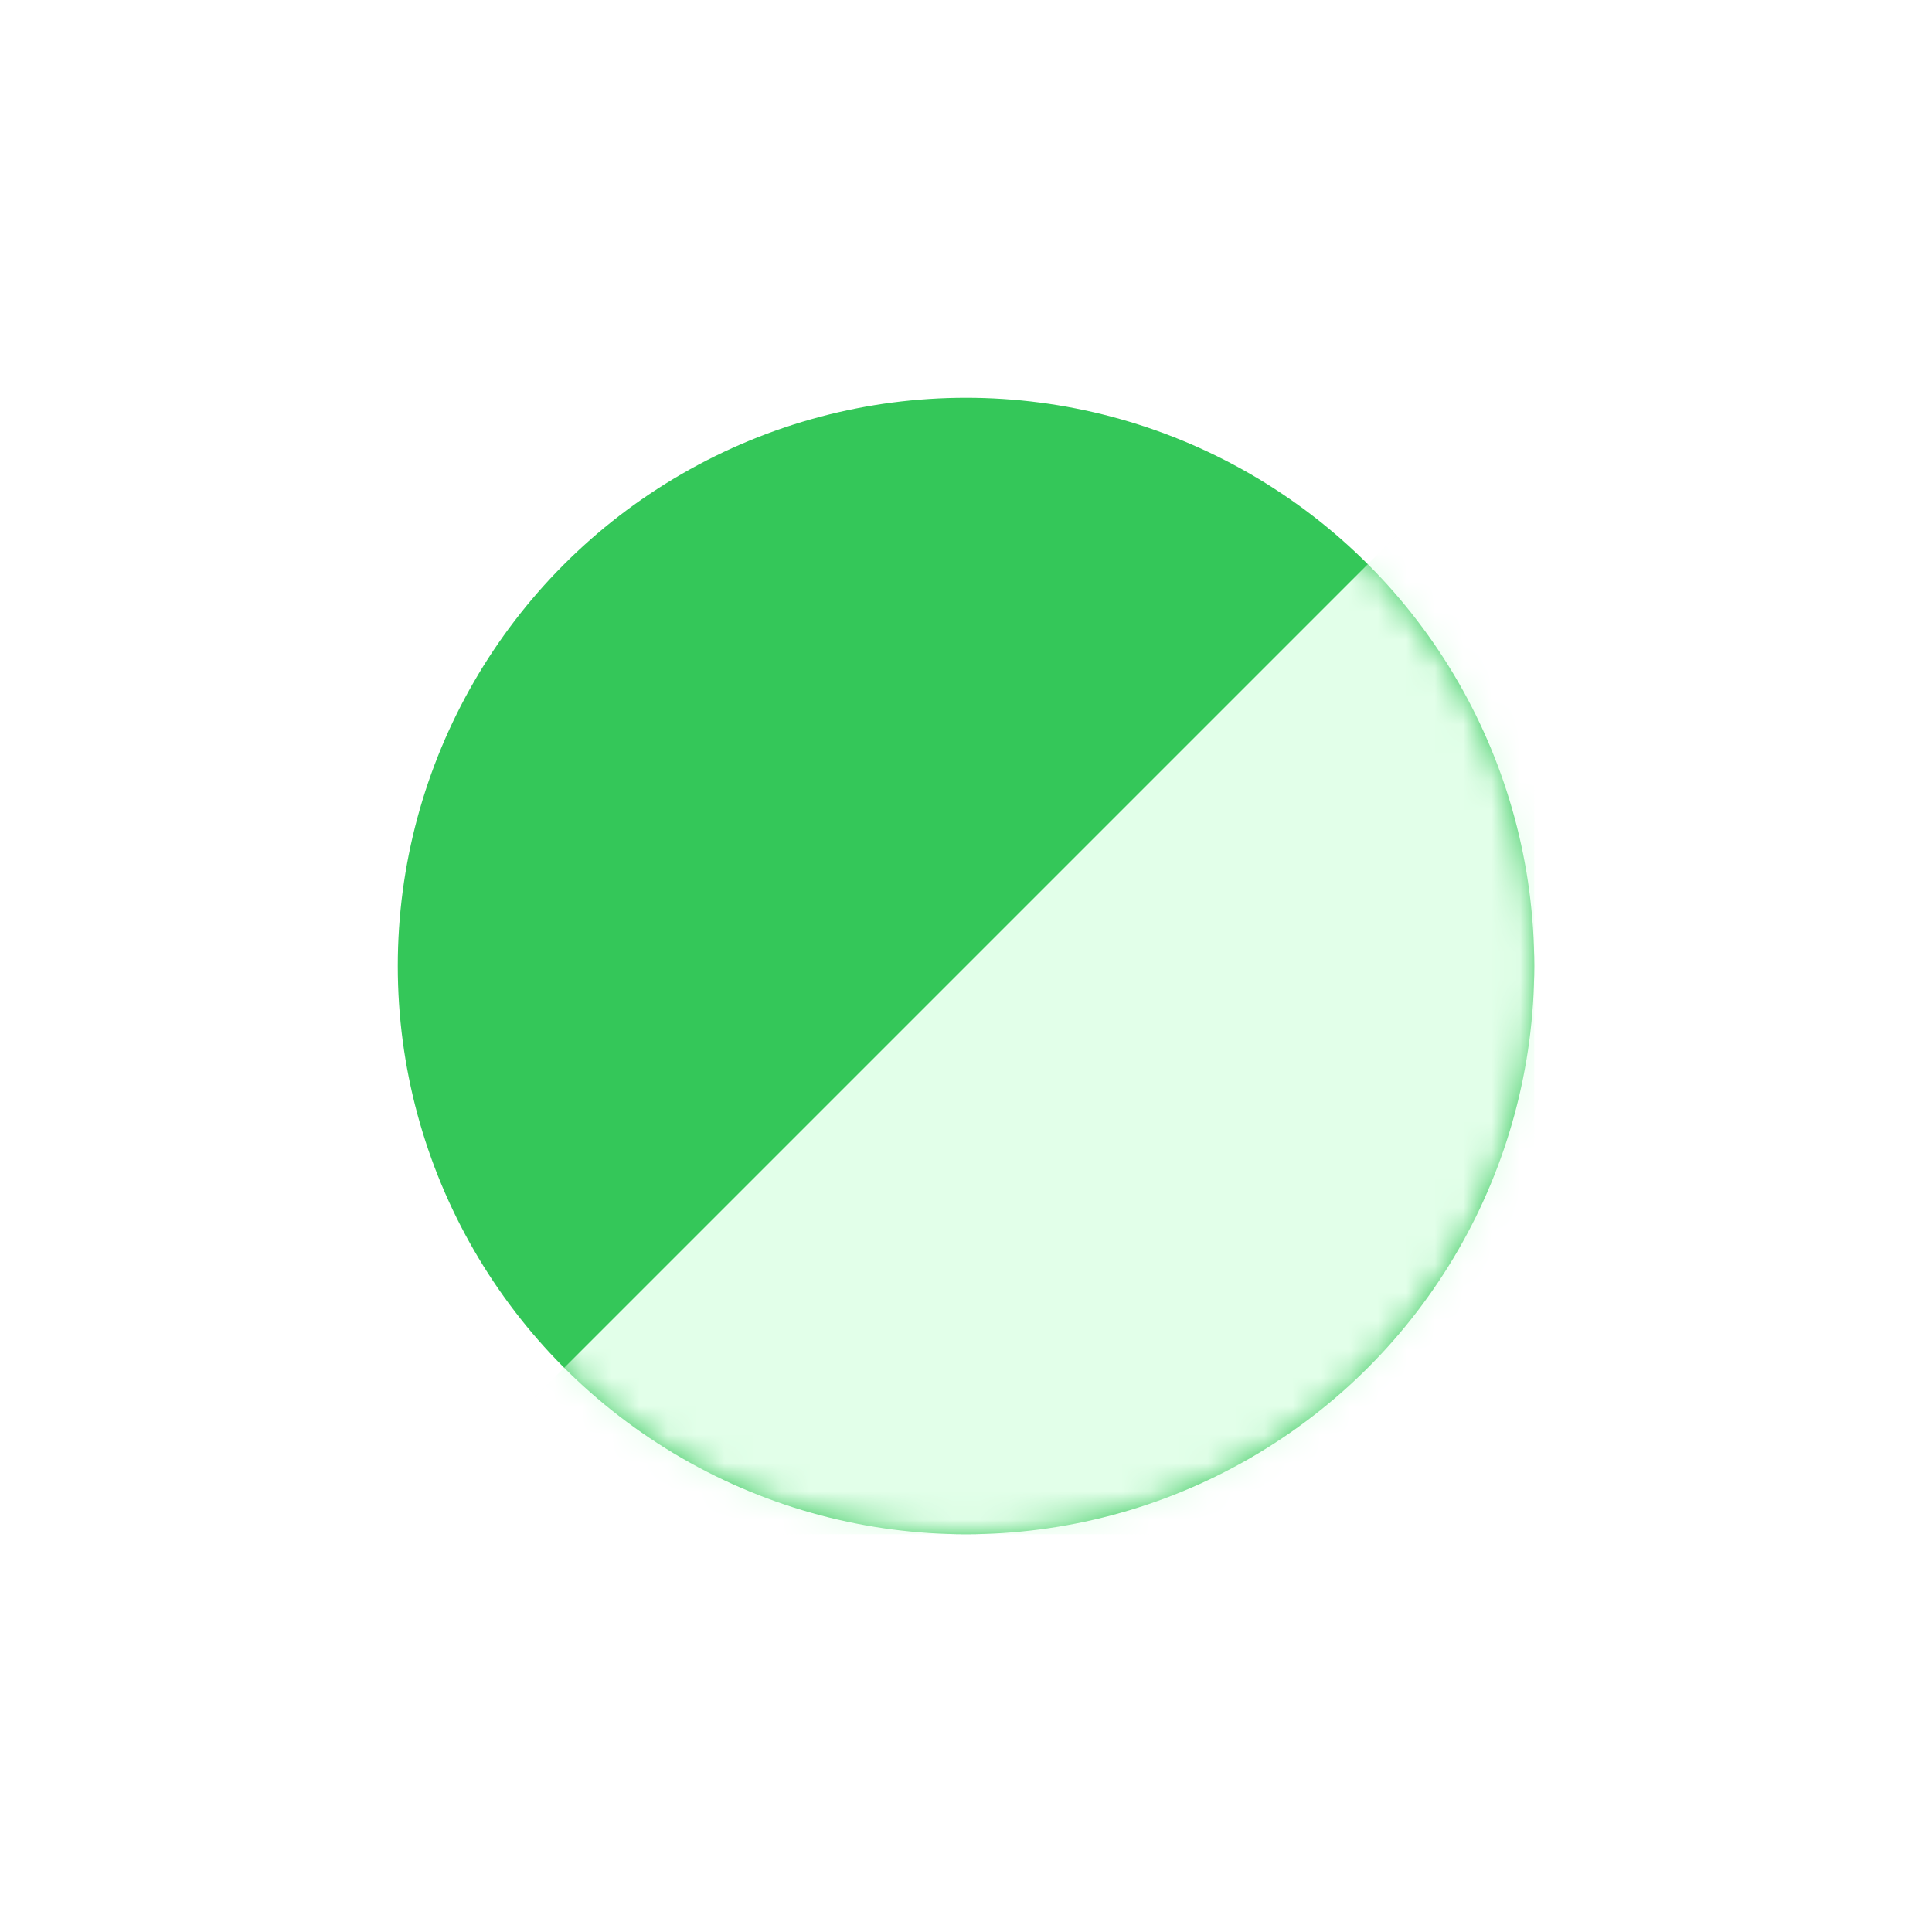 <svg width="68" height="68" fill="none" xmlns="http://www.w3.org/2000/svg"><g filter="url(#filter0_d)"><circle cx="34" cy="30" r="20" fill="#34C759"/><mask id="a" maskUnits="userSpaceOnUse" x="14" y="10" width="40" height="40"><circle cx="34" cy="30" r="20" fill="#fff"/></mask><g mask="url(#a)"><path fill-rule="evenodd" clip-rule="evenodd" d="M54 10L14 50h40V10z" fill="#E2FFE9"/></g></g><defs><filter id="filter0_d" x="0" y="0" width="68" height="68" filterUnits="userSpaceOnUse" color-interpolation-filters="sRGB"><feFlood flood-opacity="0" result="BackgroundImageFix"/><feColorMatrix in="SourceAlpha" values="0 0 0 0 0 0 0 0 0 0 0 0 0 0 0 0 0 0 127 0"/><feOffset dy="4"/><feGaussianBlur stdDeviation="7"/><feColorMatrix values="0 0 0 0 0 0 0 0 0 0 0 0 0 0 0 0 0 0 0.3 0"/><feBlend in2="BackgroundImageFix" result="effect1_dropShadow"/><feBlend in="SourceGraphic" in2="effect1_dropShadow" result="shape"/></filter></defs></svg>